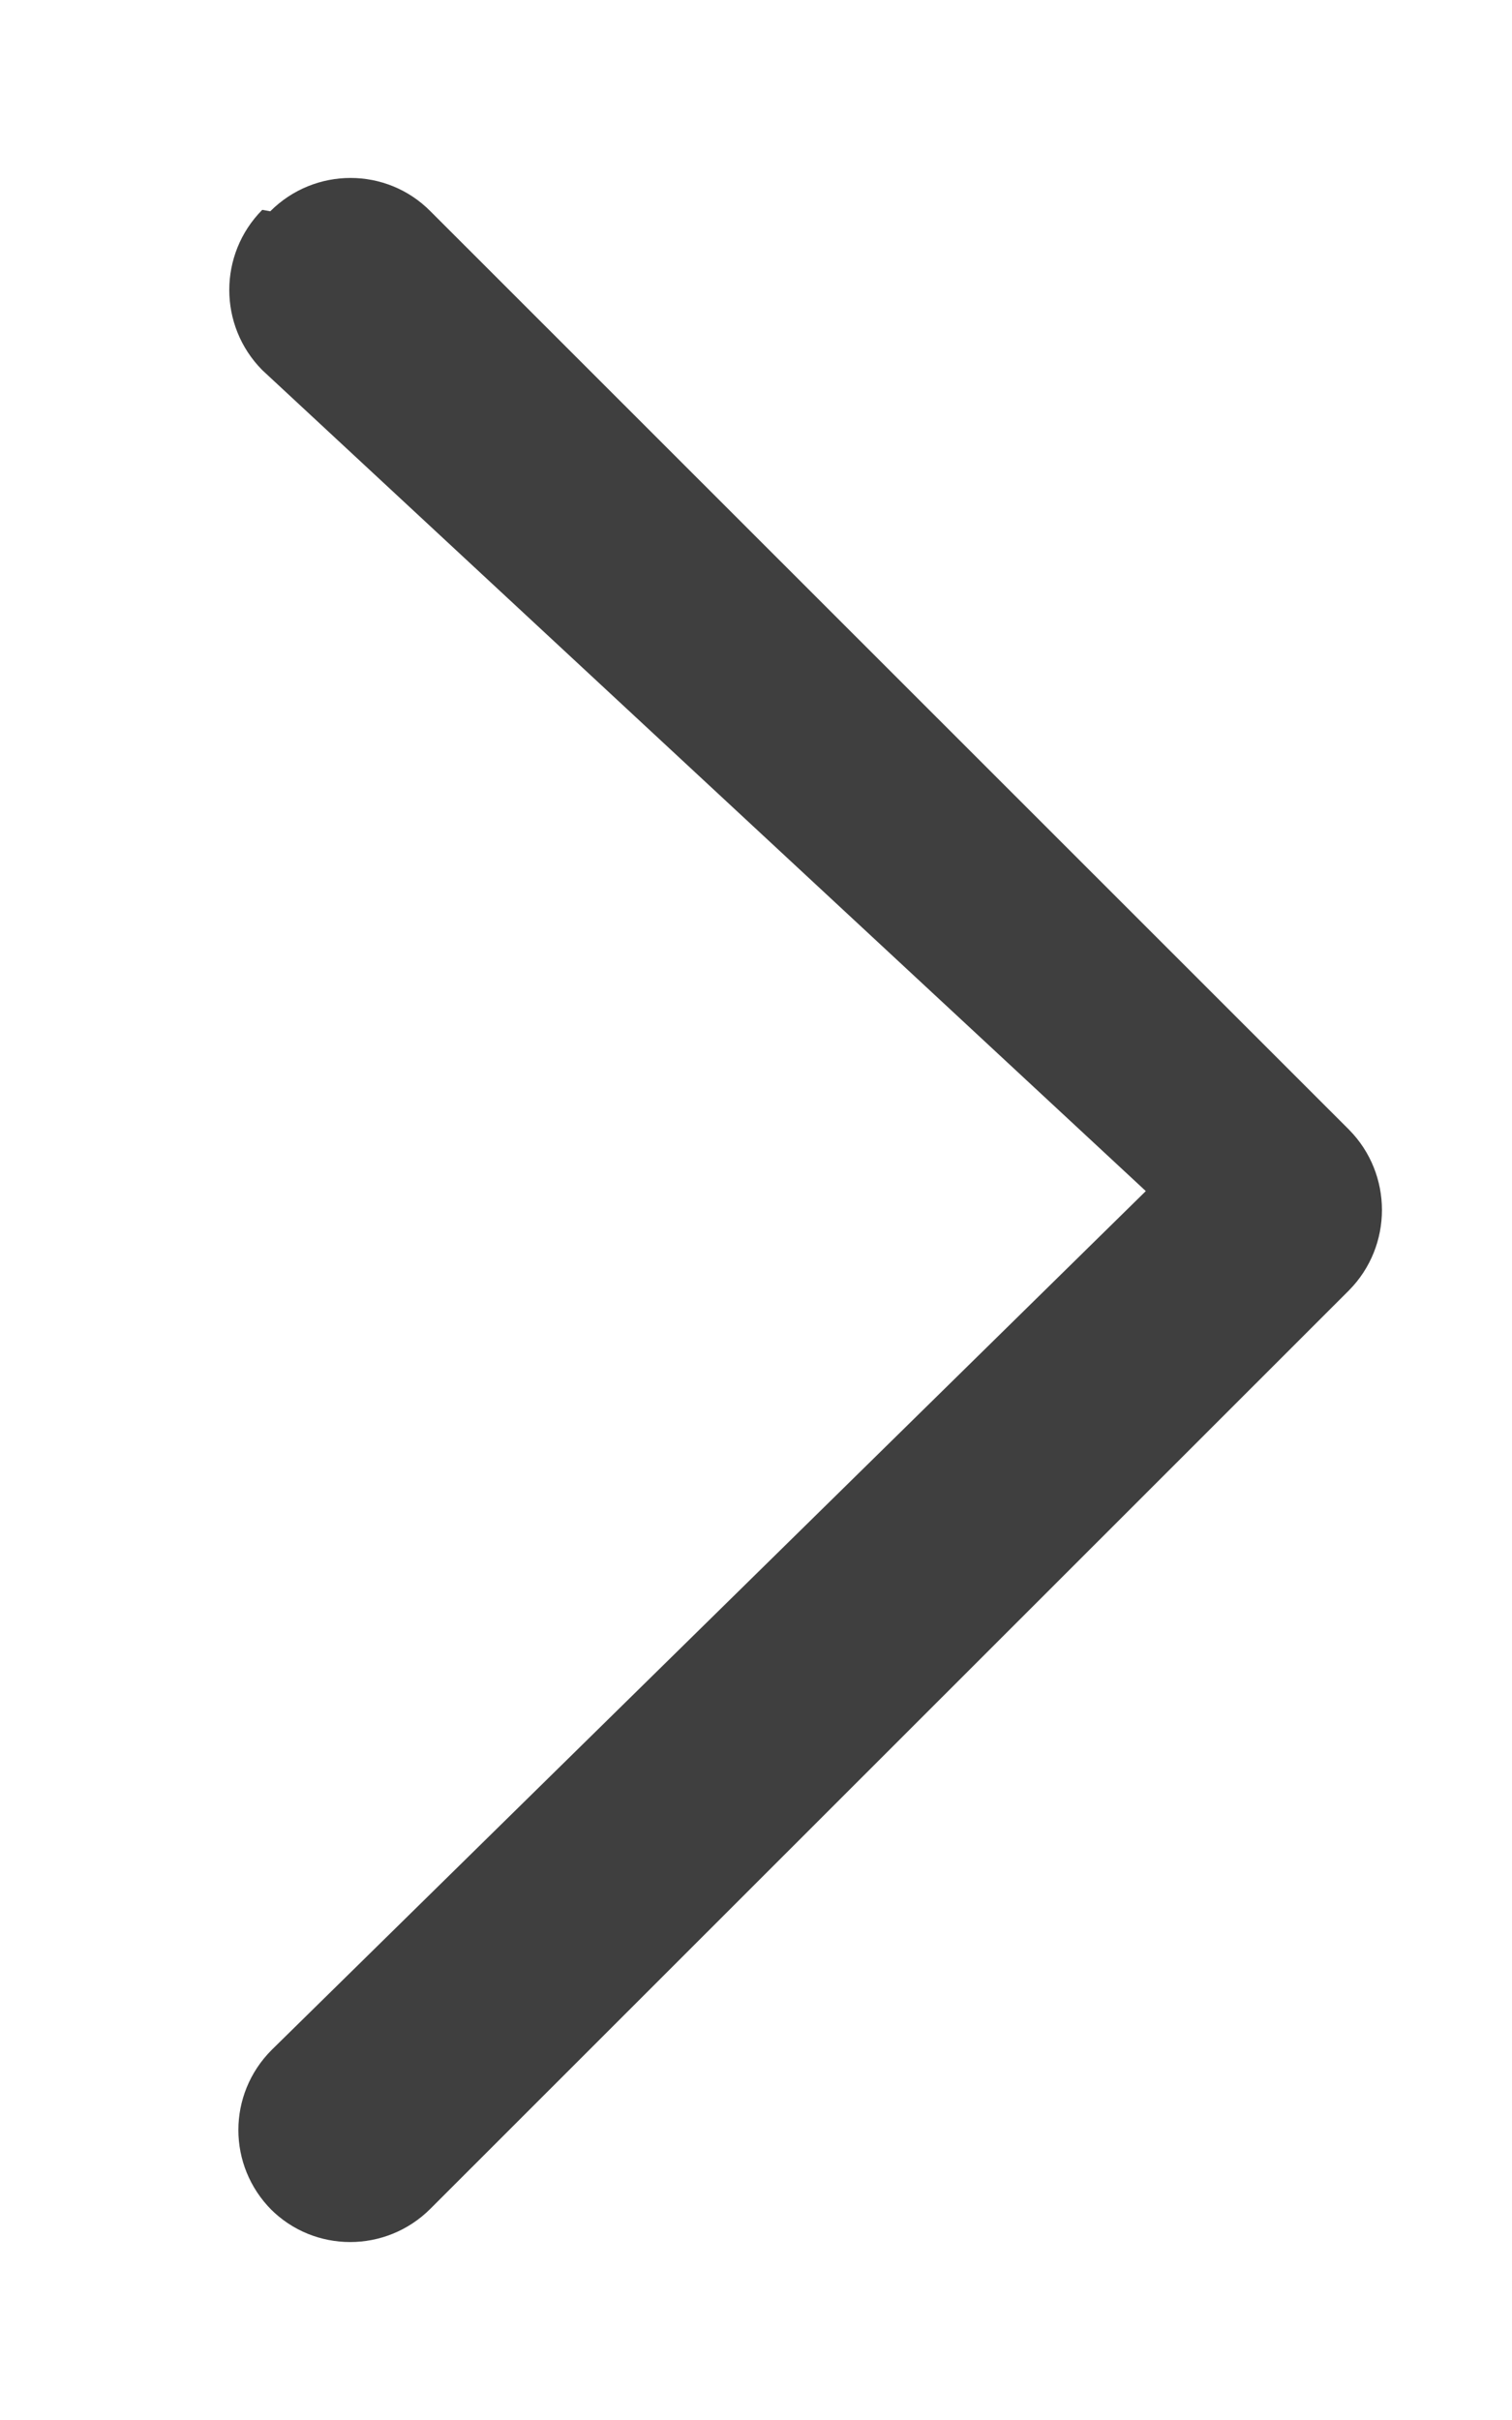 <?xml version="1.0" encoding="utf-8"?>
<!-- Generator: Adobe Illustrator 25.0.0, SVG Export Plug-In . SVG Version: 6.00 Build 0)  -->
<svg version="1.1" id="Capa_1" focusable="false" xmlns="http://www.w3.org/2000/svg" xmlns:xlink="http://www.w3.org/1999/xlink"
	 x="0px" y="0px" viewBox="0 0 320 512" style="enable-background:new 0 0 320 512;" xml:space="preserve">
<style type="text/css">
	.st0{fill:#3F3F3F;}
</style>
<path class="st0" d="M285.5,273L91.1,467.3c-9.4,9.4-24.6,9.4-33.9,0l0.3,0.3c-9.4-9.4-9.4-24.5,0-33.9l185-181.7L55.5,78.3
	c-9.3-9.4-9.3-24.5,0-33.9l1.7,0.3c9.4-9.4,24.6-9.4,33.9,0L285.5,239C294.8,248.4,294.8,263.6,285.5,273z"/>
</svg>

